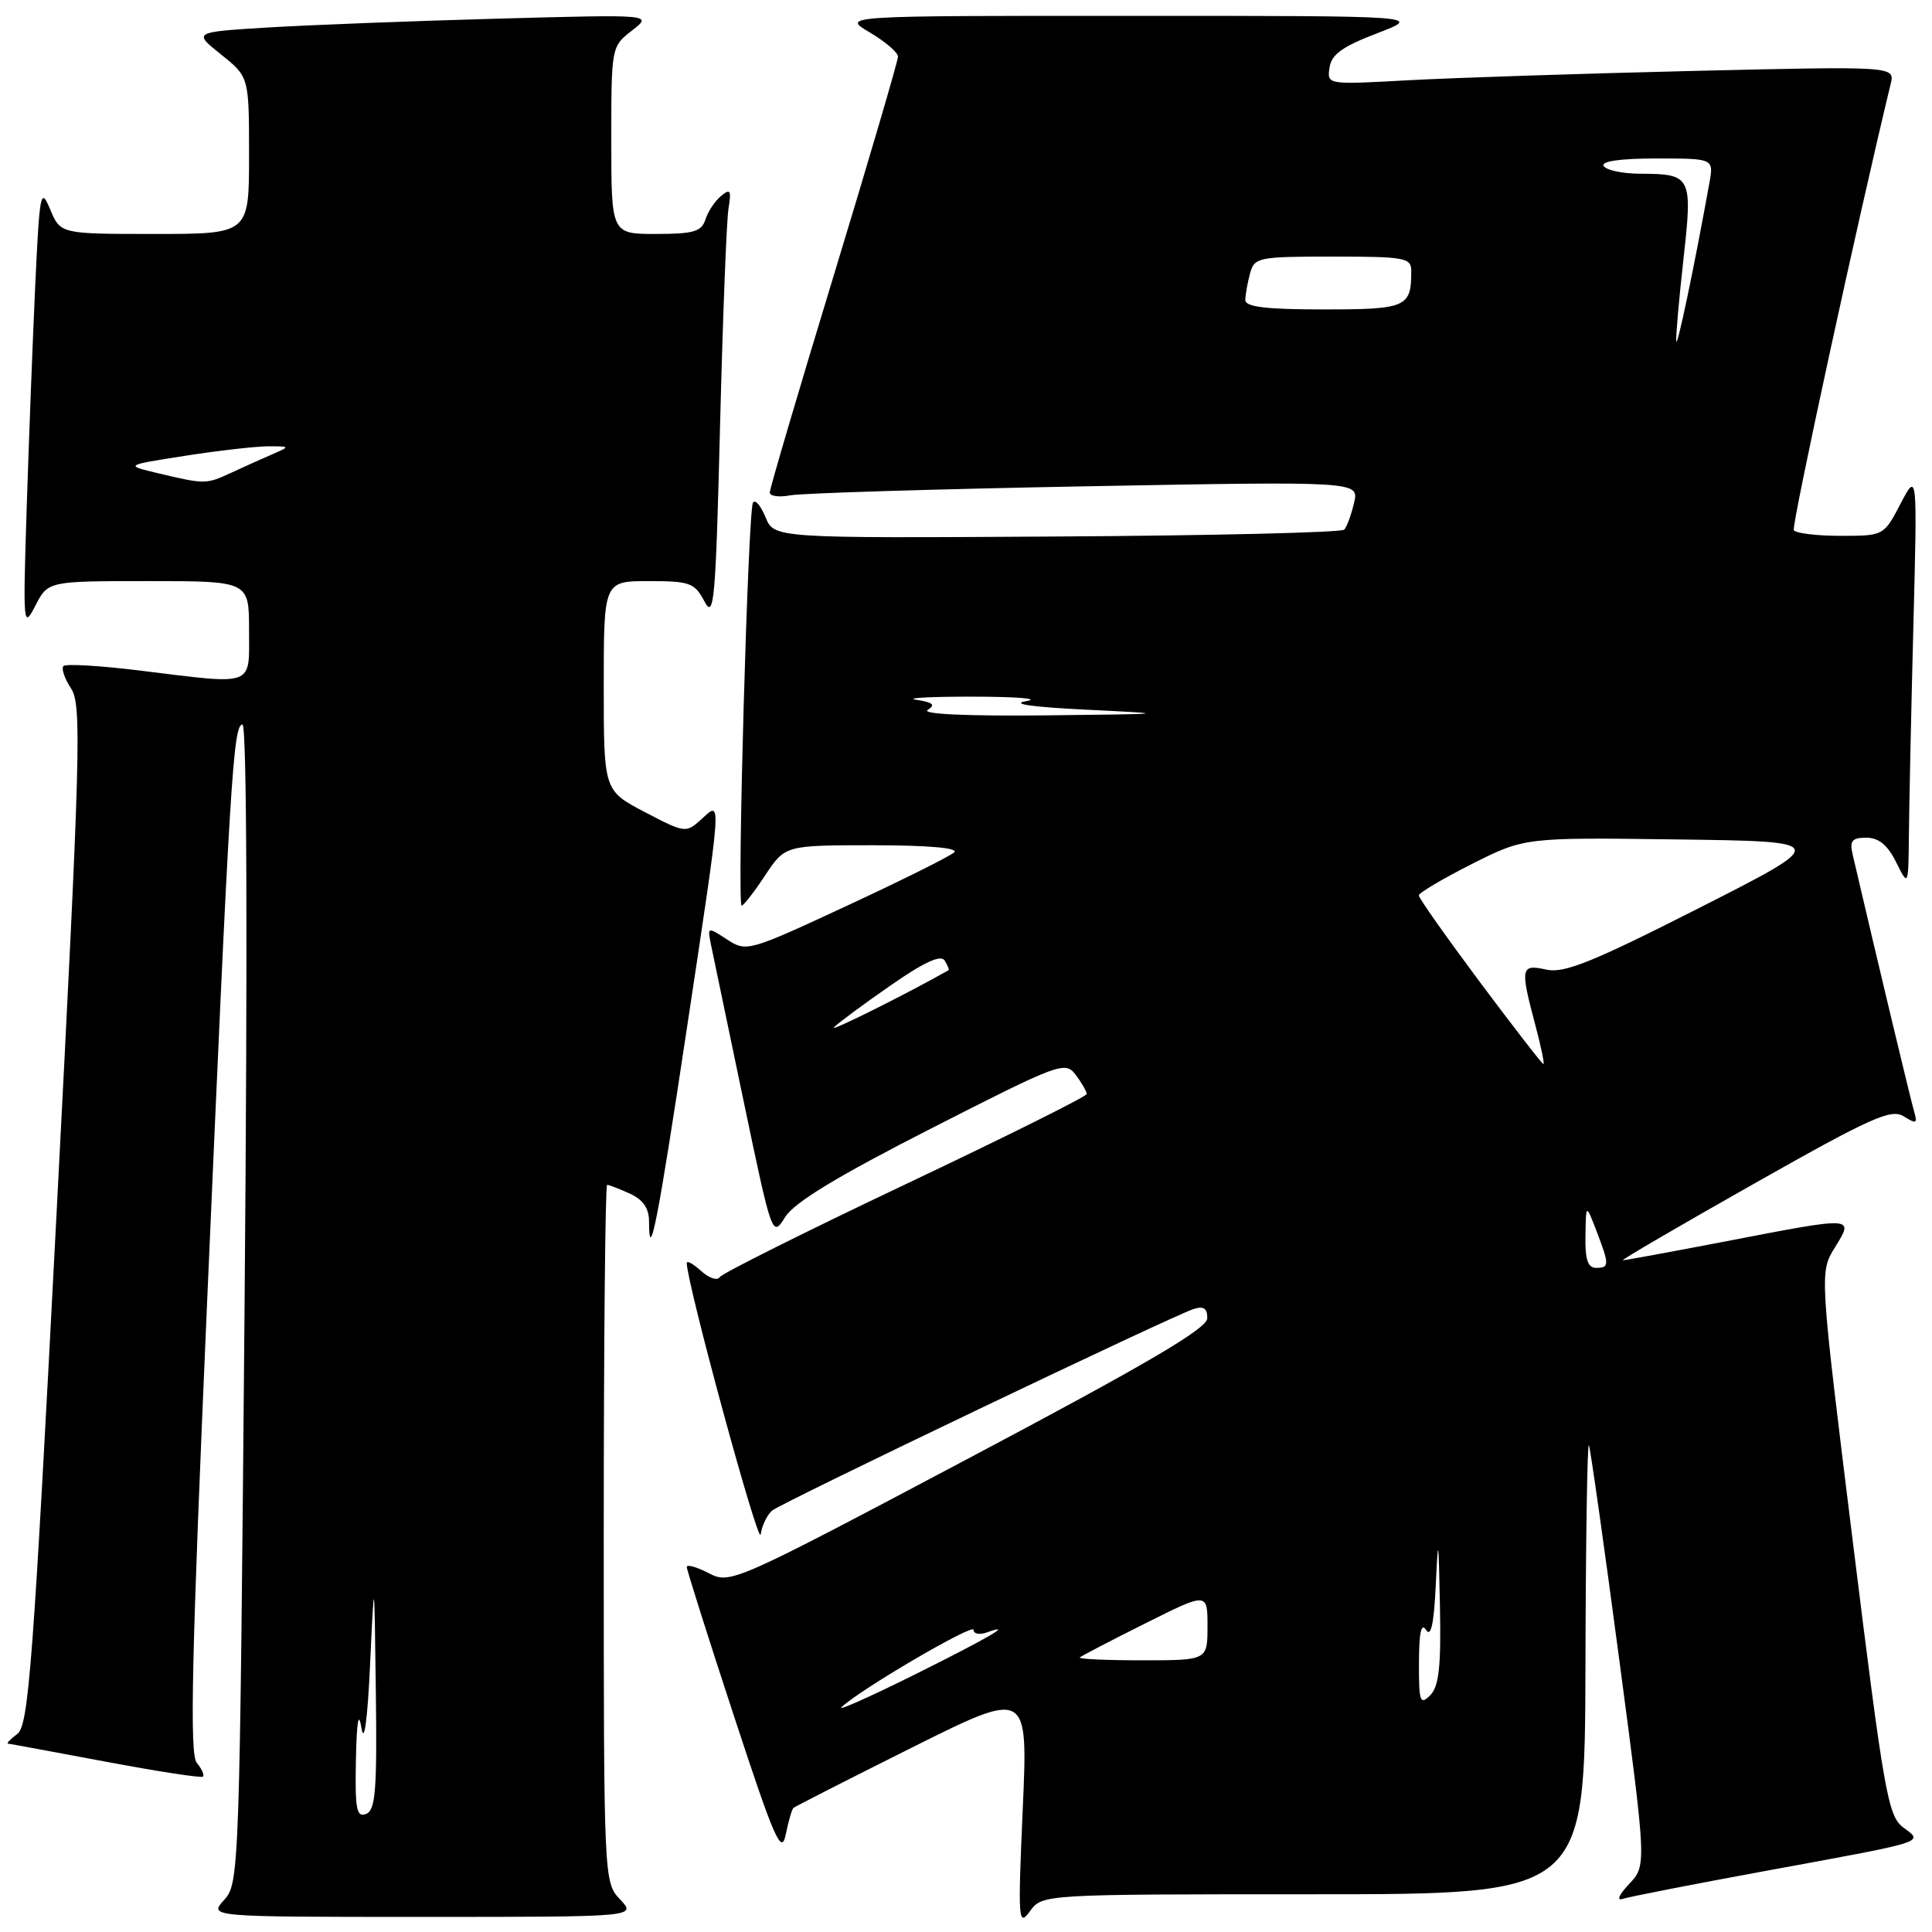<?xml version="1.0" encoding="UTF-8" standalone="no"?>
<!DOCTYPE svg PUBLIC "-//W3C//DTD SVG 1.1//EN" "http://www.w3.org/Graphics/SVG/1.1/DTD/svg11.dtd" >
<svg xmlns="http://www.w3.org/2000/svg" xmlns:xlink="http://www.w3.org/1999/xlink" version="1.1" viewBox="0 0 256 256">
 <g >
 <path fill="currentColor"
d=" M 174.06 251.00 C 210.00 251.00 210.00 251.00 210.08 220.75 C 210.12 204.11 210.33 190.95 210.54 191.50 C 210.75 192.05 212.56 204.80 214.55 219.84 C 218.18 247.18 218.18 247.18 215.86 249.65 C 214.52 251.07 214.17 251.90 215.02 251.61 C 215.84 251.34 224.15 249.71 233.50 247.99 C 255.76 243.90 254.89 244.18 252.16 242.12 C 250.17 240.62 249.62 237.49 245.54 204.54 C 241.09 168.60 241.09 168.60 243.13 165.30 C 245.69 161.15 245.90 161.16 228.54 164.51 C 221.42 165.88 215.34 166.99 215.04 166.99 C 214.74 166.98 222.56 162.42 232.41 156.85 C 247.93 148.07 250.58 146.88 252.25 147.92 C 253.92 148.96 254.10 148.88 253.64 147.31 C 253.21 145.88 248.89 127.83 245.49 113.25 C 245.06 111.41 245.39 111.00 247.30 111.00 C 248.94 111.00 250.12 111.97 251.25 114.25 C 252.87 117.50 252.87 117.50 252.94 110.50 C 252.98 106.65 253.24 94.28 253.53 83.00 C 254.06 62.50 254.06 62.50 251.83 66.75 C 249.61 71.00 249.60 71.00 243.86 71.00 C 240.70 71.00 237.93 70.66 237.69 70.25 C 237.36 69.68 246.23 28.84 250.52 11.14 C 251.10 8.77 251.10 8.77 224.30 9.40 C 209.56 9.75 192.62 10.31 186.67 10.63 C 175.83 11.23 175.83 11.23 176.17 8.96 C 176.42 7.21 177.89 6.16 182.50 4.40 C 188.50 2.10 188.50 2.10 150.00 2.10 C 111.50 2.09 111.50 2.09 115.24 4.29 C 117.30 5.51 118.98 6.95 118.99 7.50 C 118.99 8.05 115.17 21.07 110.50 36.42 C 105.82 51.78 102.00 64.76 102.00 65.25 C 102.00 65.75 103.24 65.92 104.75 65.63 C 106.26 65.35 123.83 64.81 143.80 64.44 C 180.10 63.77 180.10 63.77 179.42 66.64 C 179.05 68.21 178.46 69.81 178.12 70.18 C 177.78 70.56 160.64 70.97 140.04 71.09 C 102.57 71.32 102.57 71.32 101.43 68.52 C 100.80 66.98 100.05 66.12 99.77 66.61 C 99.11 67.73 97.64 120.00 98.27 120.00 C 98.53 120.00 99.93 118.20 101.38 116.00 C 104.03 112.00 104.03 112.00 115.71 112.00 C 122.92 112.00 127.04 112.36 126.45 112.93 C 125.93 113.44 119.52 116.63 112.22 120.02 C 99.16 126.09 98.90 126.16 96.33 124.48 C 93.76 122.80 93.73 122.81 94.20 125.14 C 94.47 126.44 96.40 135.71 98.50 145.75 C 102.32 163.99 102.32 163.99 104.05 161.25 C 105.27 159.31 111.02 155.83 123.44 149.50 C 140.47 140.82 141.14 140.57 142.55 142.44 C 143.35 143.51 144.00 144.64 144.00 144.96 C 144.00 145.28 133.18 150.67 119.95 156.94 C 106.73 163.21 95.66 168.74 95.35 169.24 C 95.05 169.73 93.95 169.36 92.90 168.41 C 91.86 167.46 91.00 166.99 91.00 167.36 C 91.00 170.02 100.53 205.03 100.79 203.32 C 100.97 202.13 101.66 200.70 102.31 200.16 C 103.64 199.07 155.34 174.34 158.19 173.44 C 159.49 173.03 159.99 173.38 159.97 174.68 C 159.96 176.04 151.94 180.74 128.38 193.22 C 97.19 209.74 96.77 209.93 93.90 208.45 C 92.31 207.62 91.00 207.26 91.00 207.64 C 91.00 208.01 93.80 216.87 97.23 227.31 C 102.62 243.74 103.55 245.86 104.11 243.09 C 104.47 241.34 104.93 239.75 105.13 239.56 C 105.34 239.38 112.41 235.77 120.86 231.55 C 136.22 223.88 136.22 223.88 135.52 239.69 C 134.87 254.51 134.93 255.36 136.47 253.25 C 138.11 251.00 138.11 251.00 174.06 251.00 Z  M 82.17 251.69 C 80.01 249.38 80.00 249.23 80.00 203.19 C 80.00 177.78 80.20 157.00 80.45 157.00 C 80.70 157.00 82.05 157.52 83.45 158.16 C 85.20 158.95 86.00 160.11 86.00 161.83 C 86.00 167.74 87.17 161.82 90.96 136.62 C 95.75 104.86 95.66 106.09 92.93 108.56 C 90.89 110.41 90.76 110.39 85.43 107.60 C 80.00 104.75 80.00 104.75 80.00 90.88 C 80.00 77.00 80.00 77.00 85.97 77.00 C 91.43 77.00 92.05 77.23 93.35 79.70 C 94.61 82.11 94.83 79.65 95.41 56.45 C 95.77 42.18 96.27 29.21 96.53 27.63 C 96.93 25.20 96.77 24.94 95.54 25.97 C 94.73 26.64 93.80 28.04 93.47 29.09 C 92.96 30.69 91.89 31.00 86.93 31.00 C 81.00 31.00 81.00 31.00 81.00 18.58 C 81.00 6.22 81.01 6.16 83.75 4.04 C 86.50 1.91 86.50 1.91 66.00 2.47 C 54.72 2.78 41.02 3.31 35.54 3.64 C 25.58 4.25 25.58 4.25 29.29 7.22 C 33.00 10.19 33.00 10.19 33.00 20.60 C 33.00 31.00 33.00 31.00 20.50 31.00 C 8.01 31.00 8.01 31.00 6.65 27.75 C 5.38 24.72 5.25 25.40 4.66 38.00 C 4.32 45.42 3.81 58.70 3.53 67.50 C 3.04 82.92 3.08 83.38 4.69 80.25 C 6.36 77.00 6.36 77.00 19.68 77.00 C 33.00 77.00 33.00 77.00 33.00 83.50 C 33.00 91.09 33.95 90.75 18.44 88.84 C 13.24 88.20 8.73 87.94 8.41 88.25 C 8.10 88.57 8.55 89.90 9.41 91.22 C 10.85 93.41 10.68 99.38 7.48 161.06 C 4.40 220.58 3.79 228.65 2.30 229.75 C 1.38 230.44 0.82 231.02 1.06 231.04 C 1.30 231.06 7.12 232.14 14.00 233.43 C 20.88 234.72 26.68 235.62 26.89 235.41 C 27.11 235.21 26.74 234.39 26.07 233.58 C 25.11 232.42 25.39 219.68 27.41 173.31 C 30.45 103.35 30.90 96.00 32.13 96.00 C 32.71 96.00 32.82 124.94 32.41 172.75 C 31.75 248.20 31.71 249.54 29.70 251.75 C 27.65 254.00 27.65 254.00 56.00 254.00 C 84.35 254.00 84.35 254.00 82.17 251.69 Z  M 111.50 226.22 C 113.76 223.99 129.00 215.06 129.00 215.96 C 129.00 216.50 129.79 216.65 130.75 216.31 C 134.57 214.94 131.00 217.02 121.00 221.99 C 115.22 224.86 110.95 226.76 111.50 226.22 Z  M 188.02 220.32 C 188.03 216.31 188.32 214.96 188.97 215.98 C 189.61 217.00 190.01 215.12 190.25 209.98 C 190.56 203.32 190.62 203.64 190.80 212.82 C 190.96 220.86 190.67 223.47 189.50 224.64 C 188.17 225.98 188.00 225.50 188.02 220.32 Z  M 143.08 219.62 C 143.31 219.41 147.21 217.38 151.75 215.11 C 160.00 210.98 160.00 210.98 160.00 215.49 C 160.00 220.00 160.00 220.00 151.33 220.00 C 146.57 220.00 142.85 219.83 143.08 219.62 Z  M 210.08 163.75 C 210.15 159.50 210.15 159.50 211.50 163.00 C 213.27 167.60 213.27 168.00 211.50 168.00 C 210.39 168.00 210.02 166.89 210.08 163.75 Z  M 196.10 130.14 C 191.65 124.17 188.00 119.00 188.00 118.65 C 188.00 118.31 191.16 116.44 195.02 114.49 C 202.03 110.96 202.03 110.96 222.27 111.23 C 242.50 111.50 242.50 111.50 225.15 120.31 C 211.00 127.49 207.26 129.00 204.90 128.48 C 201.51 127.73 201.41 128.20 203.42 135.75 C 204.19 138.64 204.68 141.00 204.51 141.00 C 204.35 141.00 200.56 136.11 196.10 130.14 Z  M 110.50 136.13 C 111.05 135.56 114.41 133.07 117.97 130.60 C 122.42 127.50 124.67 126.46 125.17 127.27 C 125.56 127.91 125.80 128.49 125.70 128.55 C 120.40 131.57 109.78 136.87 110.50 136.13 Z  M 122.92 94.07 C 124.00 93.39 123.62 93.06 121.42 92.73 C 119.82 92.49 123.22 92.30 129.00 92.31 C 134.78 92.32 137.93 92.58 136.00 92.90 C 133.80 93.27 136.78 93.69 144.00 94.04 C 155.22 94.59 155.08 94.61 138.50 94.79 C 128.09 94.90 122.05 94.62 122.92 94.07 Z  M 222.11 45.21 C 222.05 44.50 222.48 39.60 223.07 34.31 C 224.29 23.36 224.13 23.04 217.31 23.02 C 215.00 23.01 212.84 22.55 212.50 22.00 C 212.11 21.37 214.67 21.00 219.49 21.00 C 227.09 21.00 227.09 21.00 226.50 24.25 C 224.51 35.31 222.20 46.31 222.11 45.21 Z  M 165.01 39.75 C 165.02 39.06 165.30 37.49 165.63 36.25 C 166.21 34.10 166.69 34.00 176.62 34.00 C 186.19 34.00 187.00 34.15 187.00 35.92 C 187.00 40.72 186.37 41.00 175.39 41.00 C 167.74 41.00 165.00 40.67 165.01 39.75 Z  M 47.16 233.22 C 47.27 227.98 47.51 226.62 47.90 229.00 C 48.26 231.15 48.70 227.87 49.04 220.50 C 49.60 208.50 49.60 208.50 49.80 224.14 C 49.97 237.25 49.76 239.88 48.50 240.36 C 47.24 240.85 47.03 239.71 47.16 233.22 Z  M 21.00 62.72 C 16.50 61.65 16.50 61.65 24.50 60.40 C 28.90 59.71 33.85 59.15 35.50 59.14 C 38.50 59.14 38.50 59.14 36.00 60.23 C 34.62 60.83 32.19 61.92 30.60 62.66 C 27.31 64.18 27.15 64.18 21.00 62.72 Z "/>
</g>
</svg>
